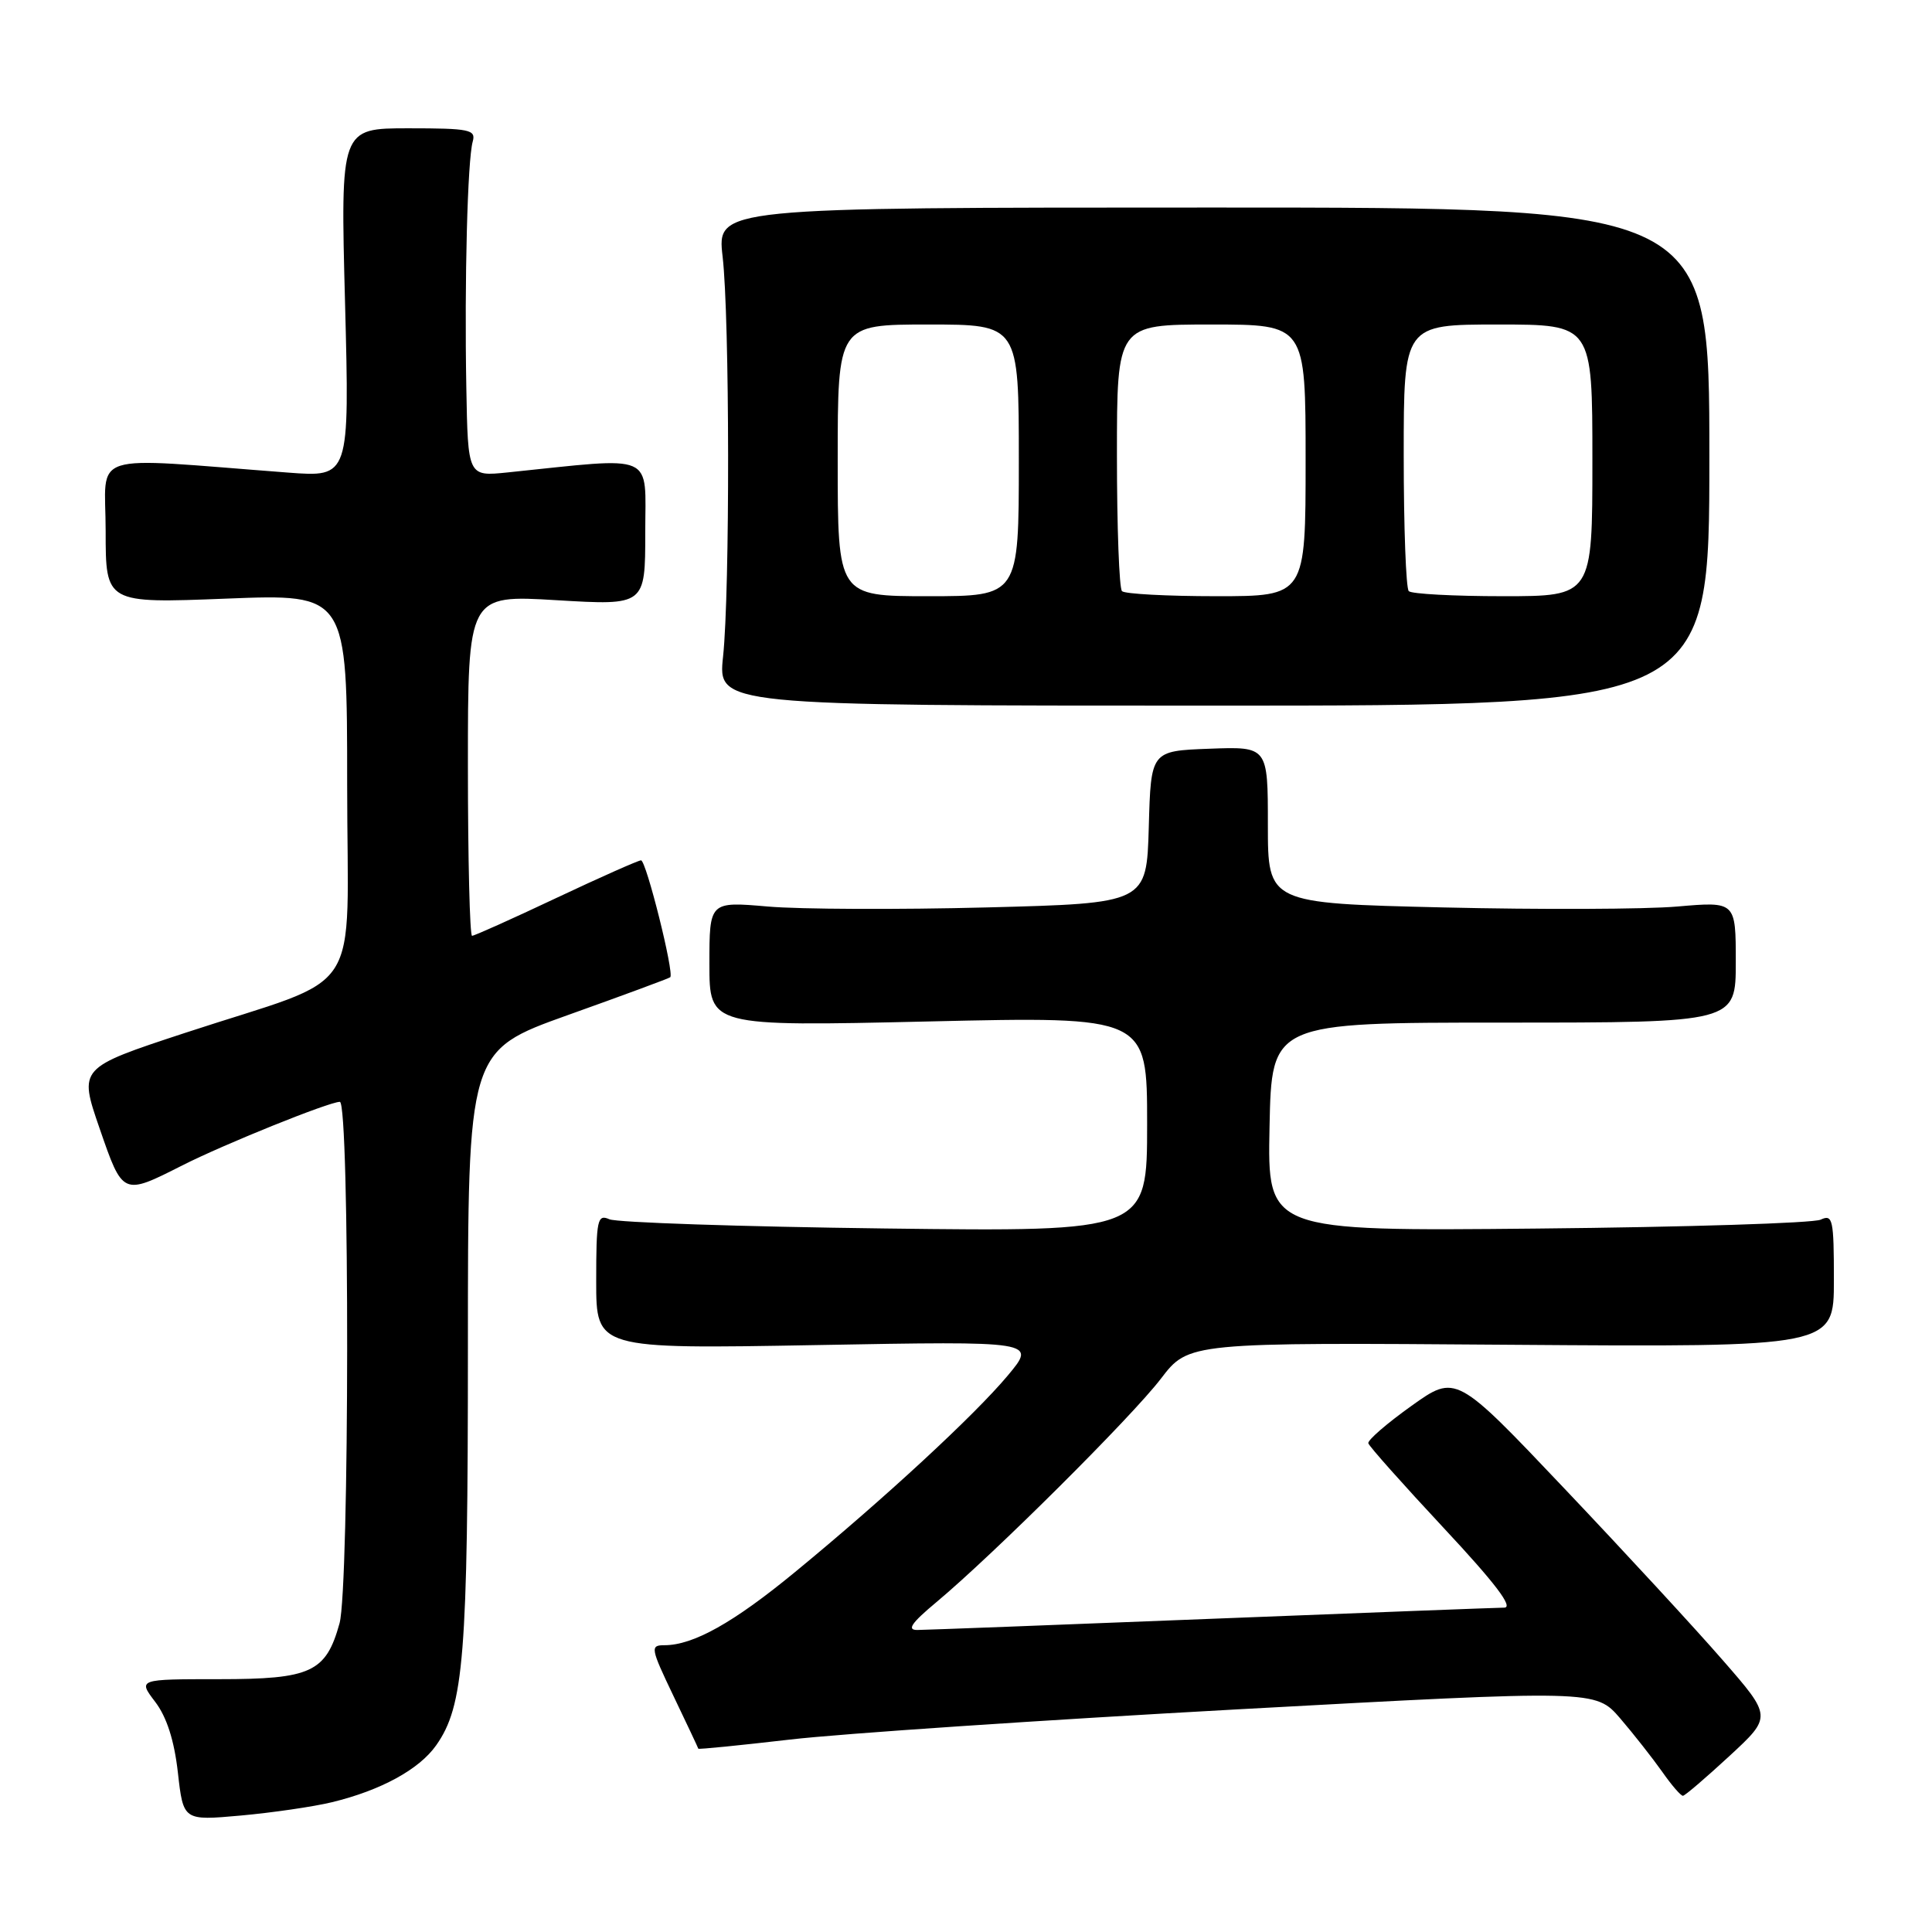 <?xml version="1.0" encoding="UTF-8" standalone="no"?>
<!DOCTYPE svg PUBLIC "-//W3C//DTD SVG 1.1//EN" "http://www.w3.org/Graphics/SVG/1.1/DTD/svg11.dtd" >
<svg xmlns="http://www.w3.org/2000/svg" xmlns:xlink="http://www.w3.org/1999/xlink" version="1.1" viewBox="0 0 256 256">
 <g >
 <path fill="currentColor"
d=" M 44.00 238.80 C 50.47 237.23 55.54 234.46 57.79 231.27 C 61.47 226.06 62.00 219.47 62.00 178.57 C 62.00 139.24 62.00 139.24 75.25 134.50 C 82.54 131.90 88.64 129.64 88.81 129.49 C 89.37 128.99 85.62 114.00 84.94 114.00 C 84.59 114.00 79.52 116.25 73.69 119.00 C 67.87 121.75 62.85 124.00 62.55 124.00 C 62.25 124.00 62.00 113.84 62.00 101.41 C 62.00 78.82 62.00 78.82 73.75 79.53 C 85.50 80.23 85.50 80.23 85.50 70.56 C 85.50 59.84 87.13 60.55 67.25 62.60 C 62.00 63.14 62.00 63.14 61.79 51.32 C 61.53 37.17 61.95 21.17 62.64 18.75 C 63.08 17.18 62.23 17.00 54.12 17.00 C 45.11 17.00 45.11 17.00 45.72 40.12 C 46.32 63.24 46.32 63.24 38.16 62.62 C 11.15 60.57 14.00 59.66 14.00 70.37 C 14.00 79.95 14.00 79.95 30.00 79.32 C 46.00 78.69 46.00 78.69 46.00 103.89 C 46.00 133.02 48.67 128.92 24.47 136.88 C 10.43 141.50 10.43 141.50 13.19 149.50 C 16.28 158.45 16.24 158.43 24.16 154.42 C 29.68 151.62 43.61 146.00 45.03 146.00 C 46.35 146.00 46.31 210.33 44.99 215.10 C 43.19 221.59 41.22 222.50 29.03 222.50 C 18.28 222.50 18.28 222.50 20.56 225.50 C 22.09 227.50 23.09 230.62 23.57 234.87 C 24.29 241.25 24.29 241.25 31.89 240.57 C 36.08 240.19 41.52 239.40 44.00 238.80 Z  M 229.15 232.69 C 234.80 227.47 234.80 227.47 228.28 219.99 C 224.70 215.87 215.28 205.66 207.34 197.29 C 192.92 182.08 192.92 182.08 187.02 186.29 C 183.77 188.61 181.20 190.83 181.31 191.24 C 181.41 191.64 185.92 196.70 191.32 202.49 C 198.14 209.79 200.58 213.01 199.32 213.02 C 198.32 213.03 180.85 213.70 160.50 214.50 C 140.15 215.31 122.63 215.97 121.57 215.98 C 120.12 216.00 120.75 215.07 124.07 212.30 C 131.65 205.97 149.96 187.74 153.82 182.69 C 157.50 177.87 157.50 177.87 200.25 178.19 C 243.00 178.50 243.00 178.50 243.00 169.64 C 243.00 161.56 242.85 160.86 241.25 161.61 C 240.29 162.07 223.40 162.60 203.72 162.79 C 167.94 163.14 167.94 163.14 168.22 149.32 C 168.50 135.50 168.50 135.50 199.25 135.50 C 230.00 135.50 230.00 135.50 230.00 127.47 C 230.00 119.45 230.00 119.45 222.25 120.12 C 217.99 120.49 204.04 120.54 191.25 120.24 C 168.00 119.69 168.00 119.69 168.00 109.30 C 168.00 98.92 168.00 98.92 160.25 99.21 C 152.50 99.50 152.50 99.50 152.22 109.59 C 151.93 119.69 151.93 119.69 130.72 120.24 C 119.05 120.54 106.01 120.49 101.75 120.12 C 94.00 119.45 94.00 119.45 94.00 127.73 C 94.00 136.01 94.00 136.01 123.00 135.35 C 152.00 134.68 152.00 134.68 152.00 148.94 C 152.00 163.21 152.00 163.21 117.25 162.78 C 98.14 162.54 81.71 161.99 80.75 161.56 C 79.16 160.86 79.00 161.58 79.00 169.77 C 79.00 178.75 79.00 178.75 108.17 178.23 C 137.35 177.70 137.35 177.70 133.53 182.27 C 129.14 187.52 117.19 198.57 105.34 208.31 C 97.20 215.01 91.87 218.00 88.04 218.00 C 86.13 218.00 86.20 218.37 89.25 224.75 C 91.03 228.46 92.50 231.59 92.53 231.71 C 92.56 231.82 98.03 231.27 104.69 230.50 C 111.35 229.72 138.09 227.92 164.11 226.49 C 211.42 223.91 211.42 223.91 214.69 227.70 C 216.48 229.79 218.97 232.96 220.23 234.74 C 221.48 236.53 222.72 237.97 223.00 237.95 C 223.28 237.93 226.04 235.56 229.15 232.69 Z  M 226.50 60.50 C 226.50 27.50 226.50 27.50 160.75 27.50 C 95.00 27.50 95.00 27.50 95.75 34.00 C 96.69 42.14 96.73 78.30 95.81 87.00 C 95.12 93.50 95.12 93.50 160.81 93.50 C 226.50 93.50 226.50 93.50 226.50 60.50 Z  M 111.00 61.00 C 111.00 43.00 111.00 43.00 123.00 43.00 C 135.00 43.00 135.00 43.00 135.00 61.00 C 135.00 79.00 135.00 79.00 123.00 79.00 C 111.00 79.00 111.00 79.00 111.00 61.00 Z  M 148.67 78.33 C 148.30 77.97 148.00 69.87 148.00 60.33 C 148.00 43.00 148.00 43.00 160.50 43.00 C 173.00 43.00 173.00 43.00 173.00 61.00 C 173.00 79.00 173.00 79.00 161.17 79.00 C 154.66 79.00 149.03 78.70 148.67 78.33 Z  M 186.67 78.33 C 186.30 77.97 186.00 69.87 186.00 60.33 C 186.00 43.00 186.00 43.00 198.50 43.00 C 211.00 43.00 211.00 43.00 211.00 61.00 C 211.00 79.00 211.00 79.00 199.17 79.00 C 192.66 79.00 187.03 78.70 186.67 78.33 Z "/>
</g>
</svg>